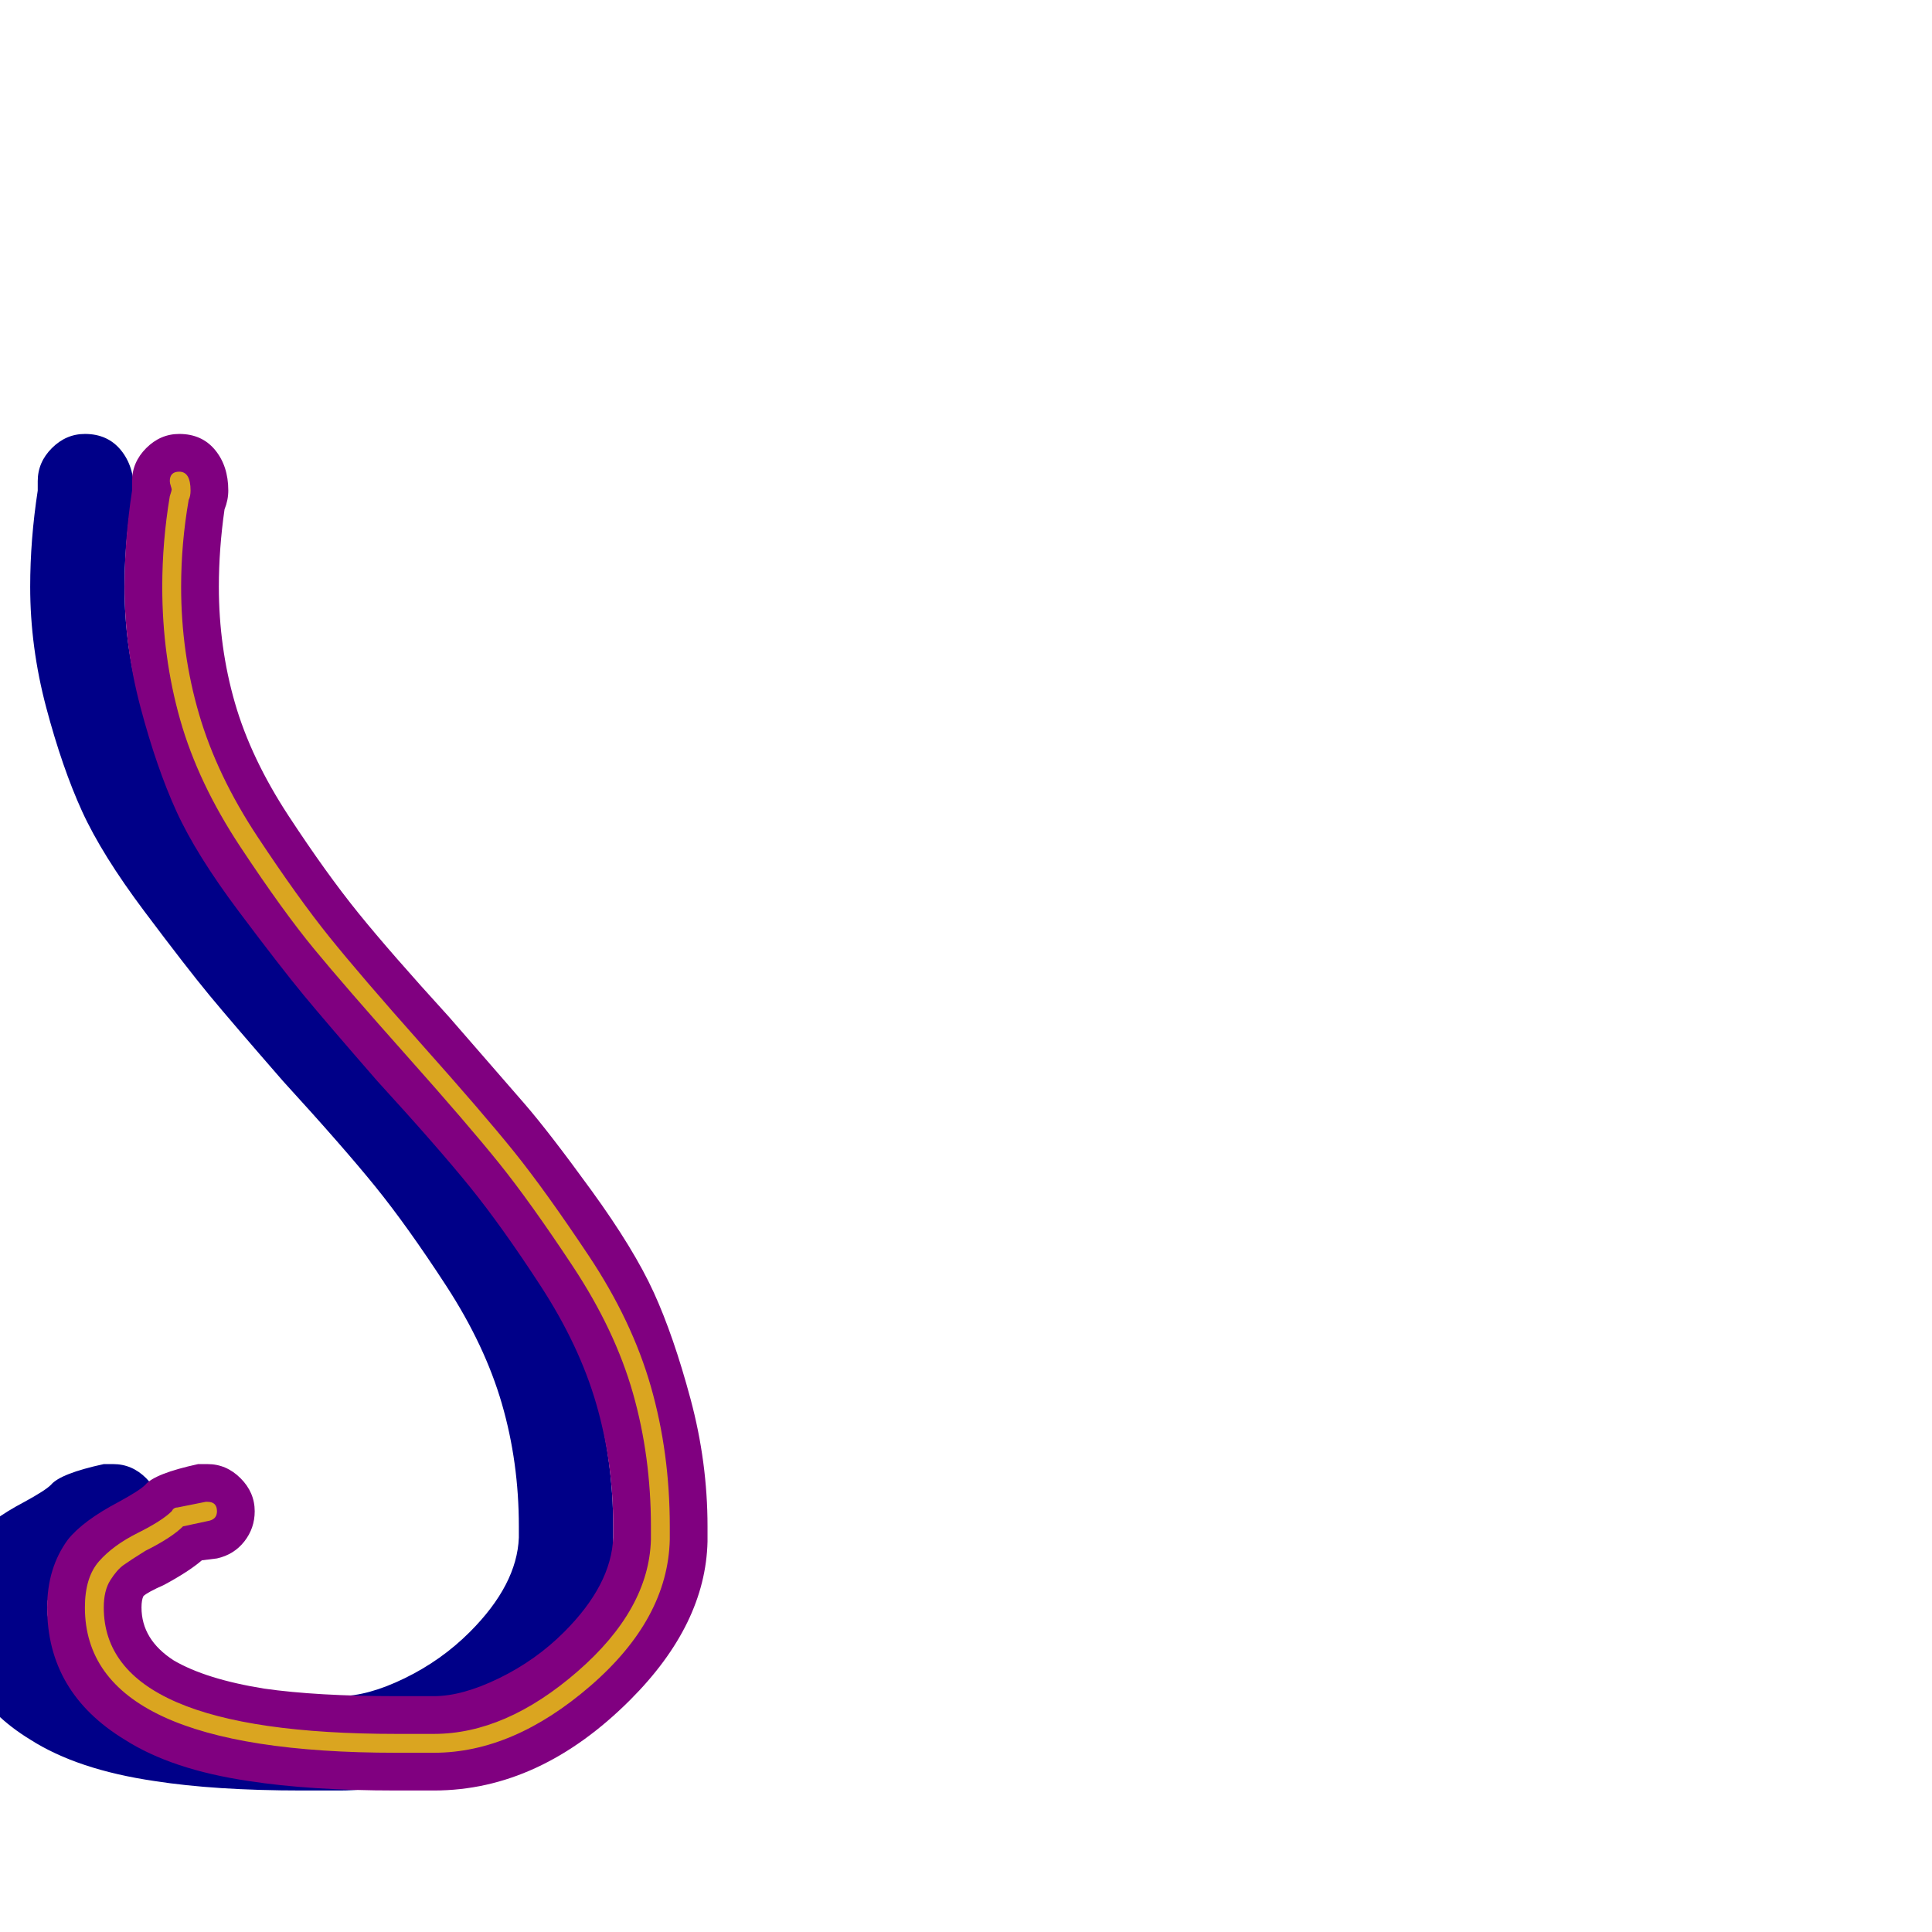 <svg xmlns="http://www.w3.org/2000/svg" viewBox="0 -1024 1024 1024">
	<path fill="#000088" d="M45 -794Q57 -794 64 -785.5Q71 -777 71 -764Q71 -759 69 -754Q66 -733 66 -713Q66 -681 74.5 -651.5Q83 -622 103 -591.5Q123 -561 140 -540Q157 -519 188 -485Q215 -454 228 -439Q241 -424 263.5 -393Q286 -362 296.5 -339Q307 -316 316 -282.5Q325 -249 325 -215Q325 -211 325 -207Q324 -163 284 -123Q236 -75 180 -75Q177 -75 170.5 -75Q164 -75 160 -75Q114 -75 82 -80Q41 -86 16 -102Q-25 -127 -25 -172Q-25 -193 -14 -208Q-6 -218 13 -228Q24 -234 27 -237Q32 -243 55 -248Q58 -248 60 -248Q70 -248 77.5 -240.5Q85 -233 85 -223Q85 -214 79.5 -207Q74 -200 65 -198L57 -197Q50 -191 37 -184Q28 -180 26 -178Q25 -176 25 -172Q25 -155 42 -144Q59 -134 90 -129Q118 -125 160 -125Q164 -125 170.5 -125Q177 -125 180 -125Q195 -125 214.5 -134.5Q234 -144 249 -159Q274 -184 275 -209Q275 -212 275 -215Q275 -249 266 -280Q257 -311 236.5 -342.5Q216 -374 199 -395Q182 -416 150 -451Q123 -482 111 -496.5Q99 -511 76.5 -541Q54 -571 43.5 -594Q33 -617 24.5 -649Q16 -681 16 -713Q16 -738 20 -764Q20 -767 20 -769Q20 -779 27.5 -786.5Q35 -794 45 -794ZM21 -764Z"/>
	<path fill="#800080" d="M95 -794Q107 -794 114 -785.5Q121 -777 121 -764Q121 -759 119 -754Q116 -733 116 -713Q116 -681 124.5 -651.5Q133 -622 153 -591.5Q173 -561 190 -540Q207 -519 238 -485Q265 -454 278 -439Q291 -424 313.5 -393Q336 -362 346.5 -339Q357 -316 366 -282.5Q375 -249 375 -215Q375 -211 375 -207Q374 -163 334 -123Q286 -75 230 -75Q227 -75 220.5 -75Q214 -75 210 -75Q164 -75 132 -80Q91 -86 66 -102Q25 -127 25 -172Q25 -193 36 -208Q44 -218 63 -228Q74 -234 77 -237Q82 -243 105 -248Q108 -248 110 -248Q120 -248 127.5 -240.5Q135 -233 135 -223Q135 -214 129.5 -207Q124 -200 115 -198L107 -197Q100 -191 87 -184Q78 -180 76 -178Q75 -176 75 -172Q75 -155 92 -144Q109 -134 140 -129Q168 -125 210 -125Q214 -125 220.5 -125Q227 -125 230 -125Q245 -125 264.5 -134.5Q284 -144 299 -159Q324 -184 325 -209Q325 -212 325 -215Q325 -249 316 -280Q307 -311 286.5 -342.5Q266 -374 249 -395Q232 -416 200 -451Q173 -482 161 -496.5Q149 -511 126.5 -541Q104 -571 93.5 -594Q83 -617 74.5 -649Q66 -681 66 -713Q66 -738 70 -764Q70 -767 70 -769Q70 -779 77.5 -786.5Q85 -794 95 -794ZM71 -764Z"/>
	<path fill="#daa520" d="M90 -769Q90 -774 95 -774Q101 -774 101 -764Q101 -761 100 -759Q96 -736 96 -713Q96 -678 105.5 -645.5Q115 -613 136.5 -580.5Q158 -548 174.5 -527.5Q191 -507 223 -471Q256 -434 272.5 -413.5Q289 -393 312 -358.5Q335 -324 345 -289Q355 -254 355 -215Q355 -212 355 -208Q354 -166 313 -130.5Q272 -95 230 -95Q227 -95 220.5 -95Q214 -95 210 -95Q45 -95 45 -172Q45 -188 52.5 -196.5Q60 -205 73 -211.5Q86 -218 91 -223Q92 -225 94 -225L109 -228Q110 -228 110 -228Q115 -228 115 -223Q115 -219 111 -218L97 -215Q91 -209 77 -202Q69 -197 65.5 -194.5Q62 -192 58.5 -186.5Q55 -181 55 -172Q55 -105 210 -105Q214 -105 220.5 -105Q227 -105 230 -105Q268 -105 306 -138Q344 -171 345 -208Q345 -212 345 -215Q345 -252 335.5 -285.5Q326 -319 303.5 -353Q281 -387 264.5 -407.5Q248 -428 215.5 -464.5Q183 -501 166.5 -521Q150 -541 127.5 -575Q105 -609 95.5 -642.5Q86 -676 86 -713Q86 -737 90 -761Q91 -764 91 -764.5Q91 -765 90.5 -766.5Q90 -768 90 -769Z"/>
</svg>